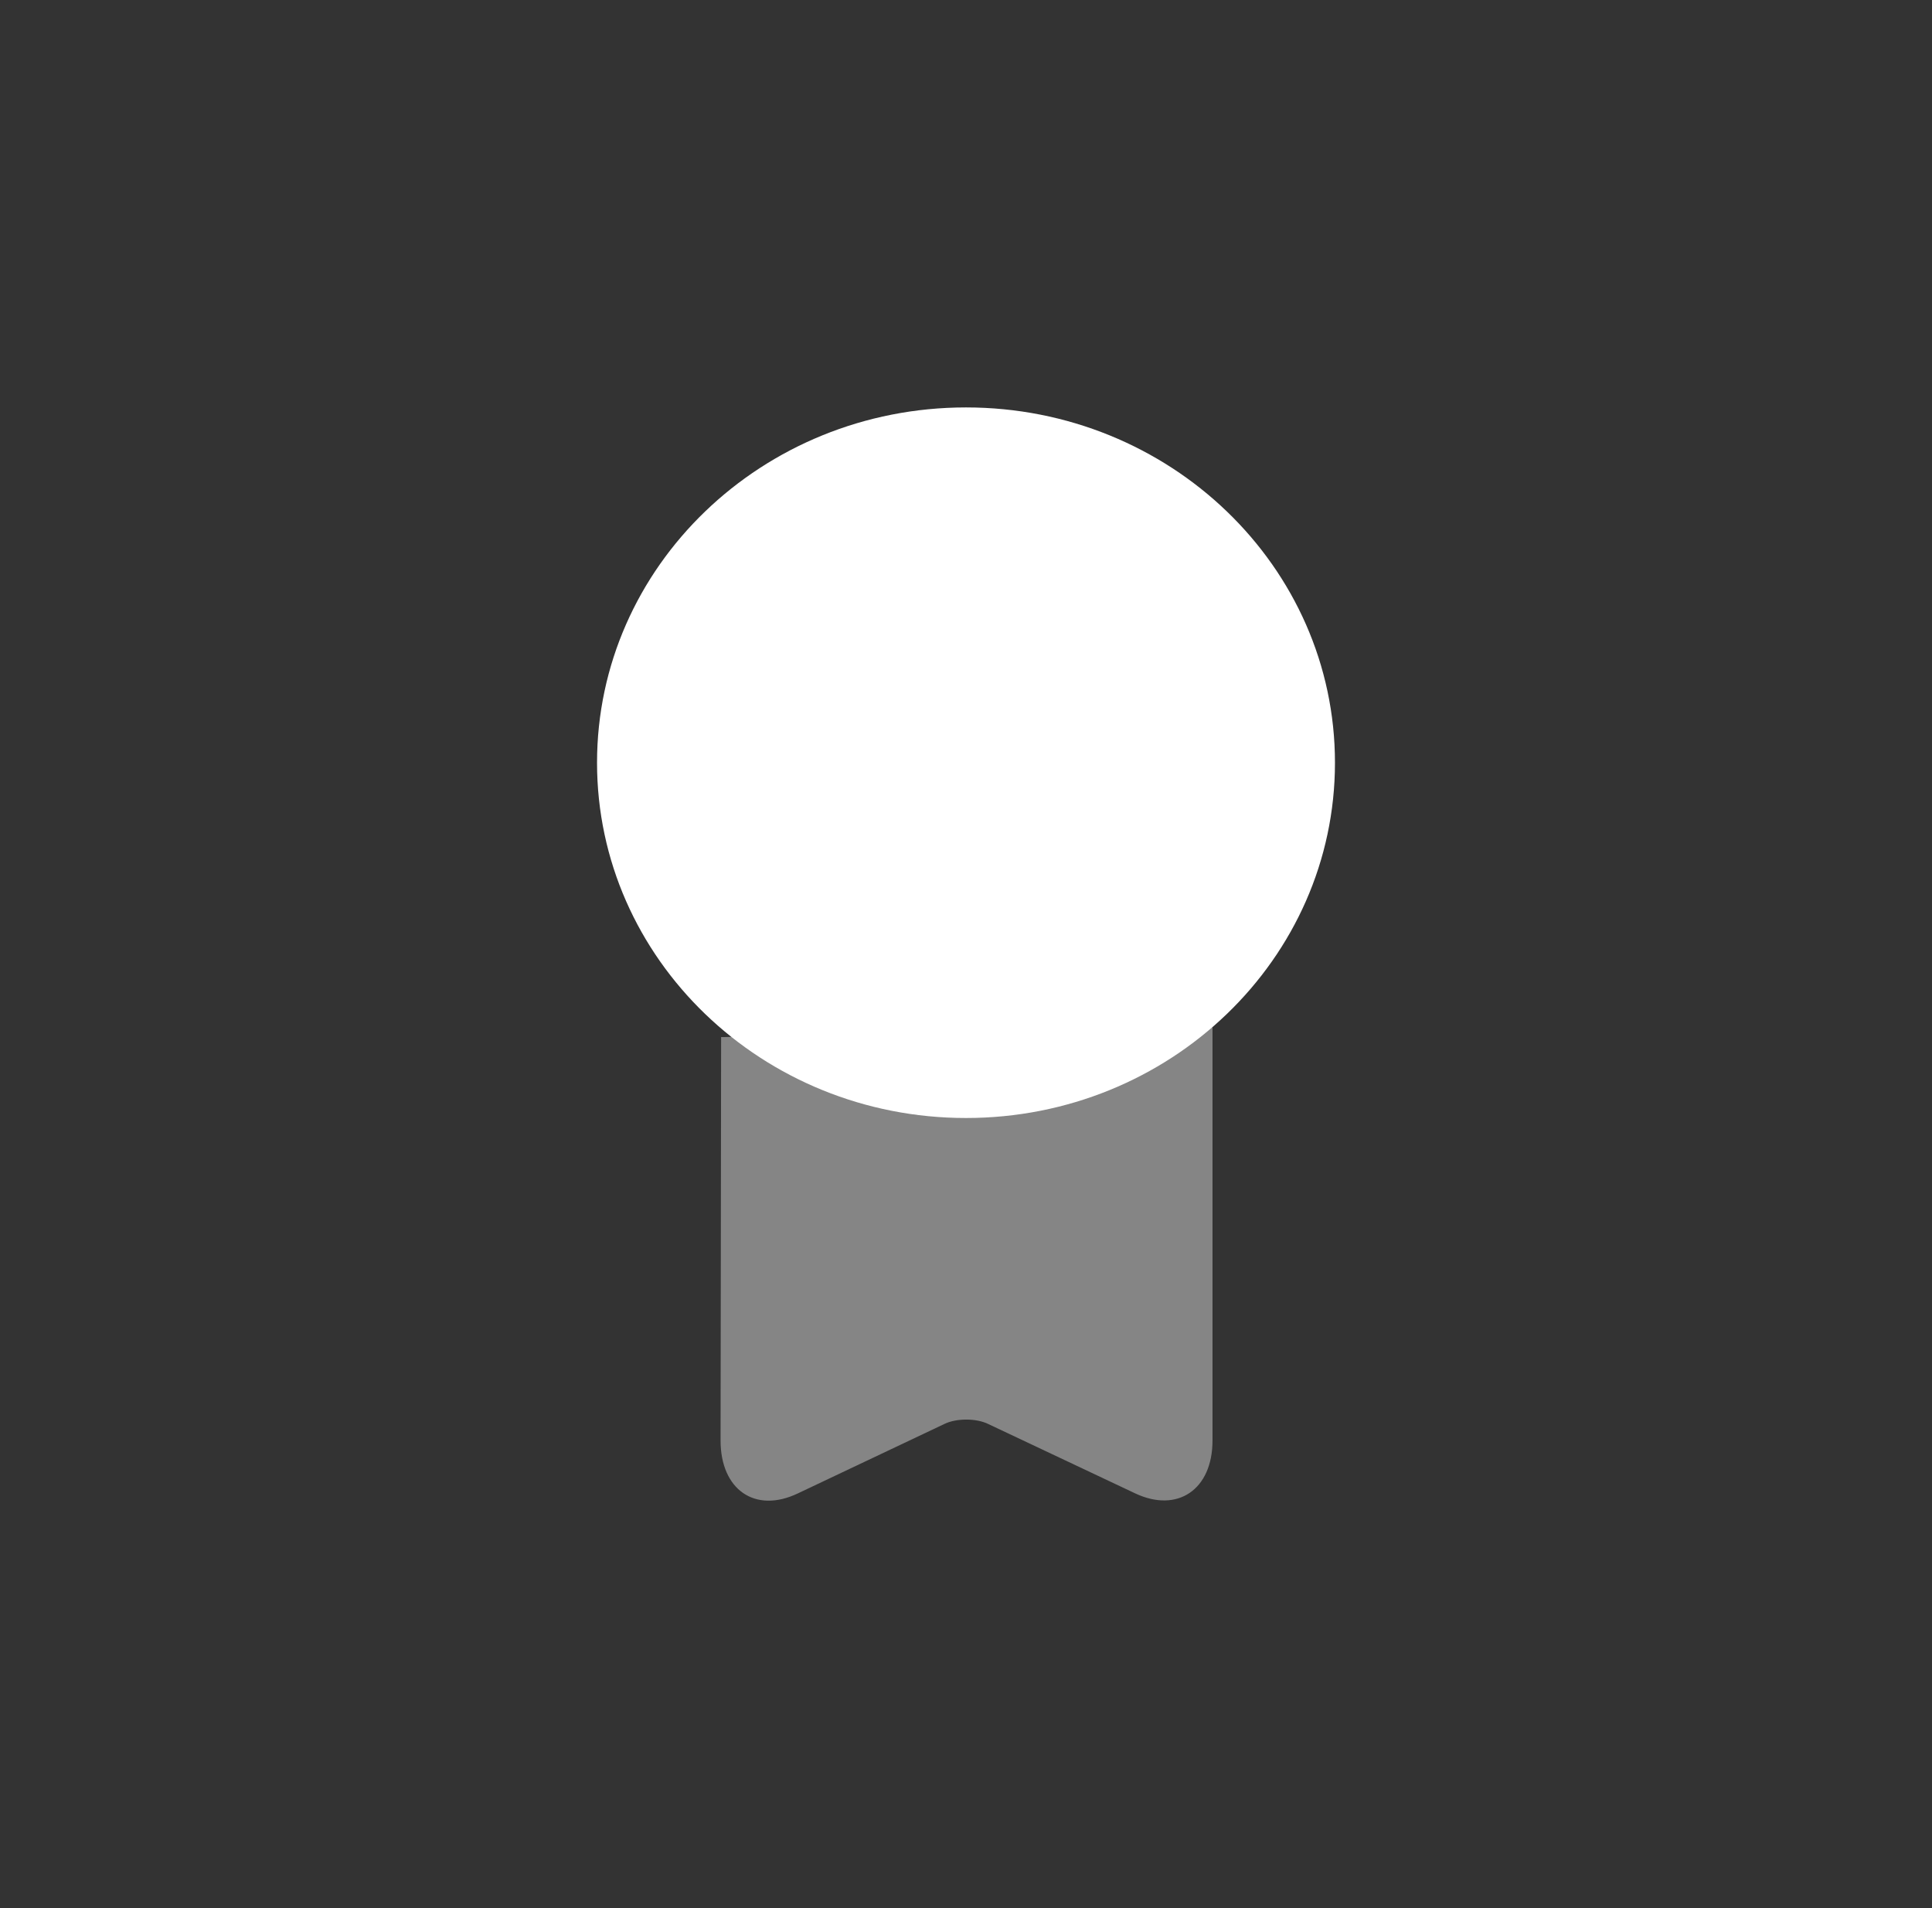 <svg width="81" height="80" viewBox="0 0 81 80" fill="none" xmlns="http://www.w3.org/2000/svg">
<rect x="0" y="0" width="81" height="80" fill="#333333" stroke="none"/>
<path d="M40.5 46.874C49.043 46.874 55.969 40.205 55.969 31.978C55.969 23.751 49.043 17.082 40.5 17.082C31.957 17.082 25.031 23.751 25.031 31.978C25.031 40.205 31.957 46.874 40.5 46.874Z" fill="white"/>
<path opacity="0.4" d="M30.233 43.482L30.21 60.394C30.21 62.457 31.654 63.465 33.442 62.617L39.583 59.707C40.087 59.455 40.935 59.455 41.44 59.707L47.604 62.617C49.369 63.442 50.835 62.457 50.835 60.394V43.069" fill="white"/>
</svg>
